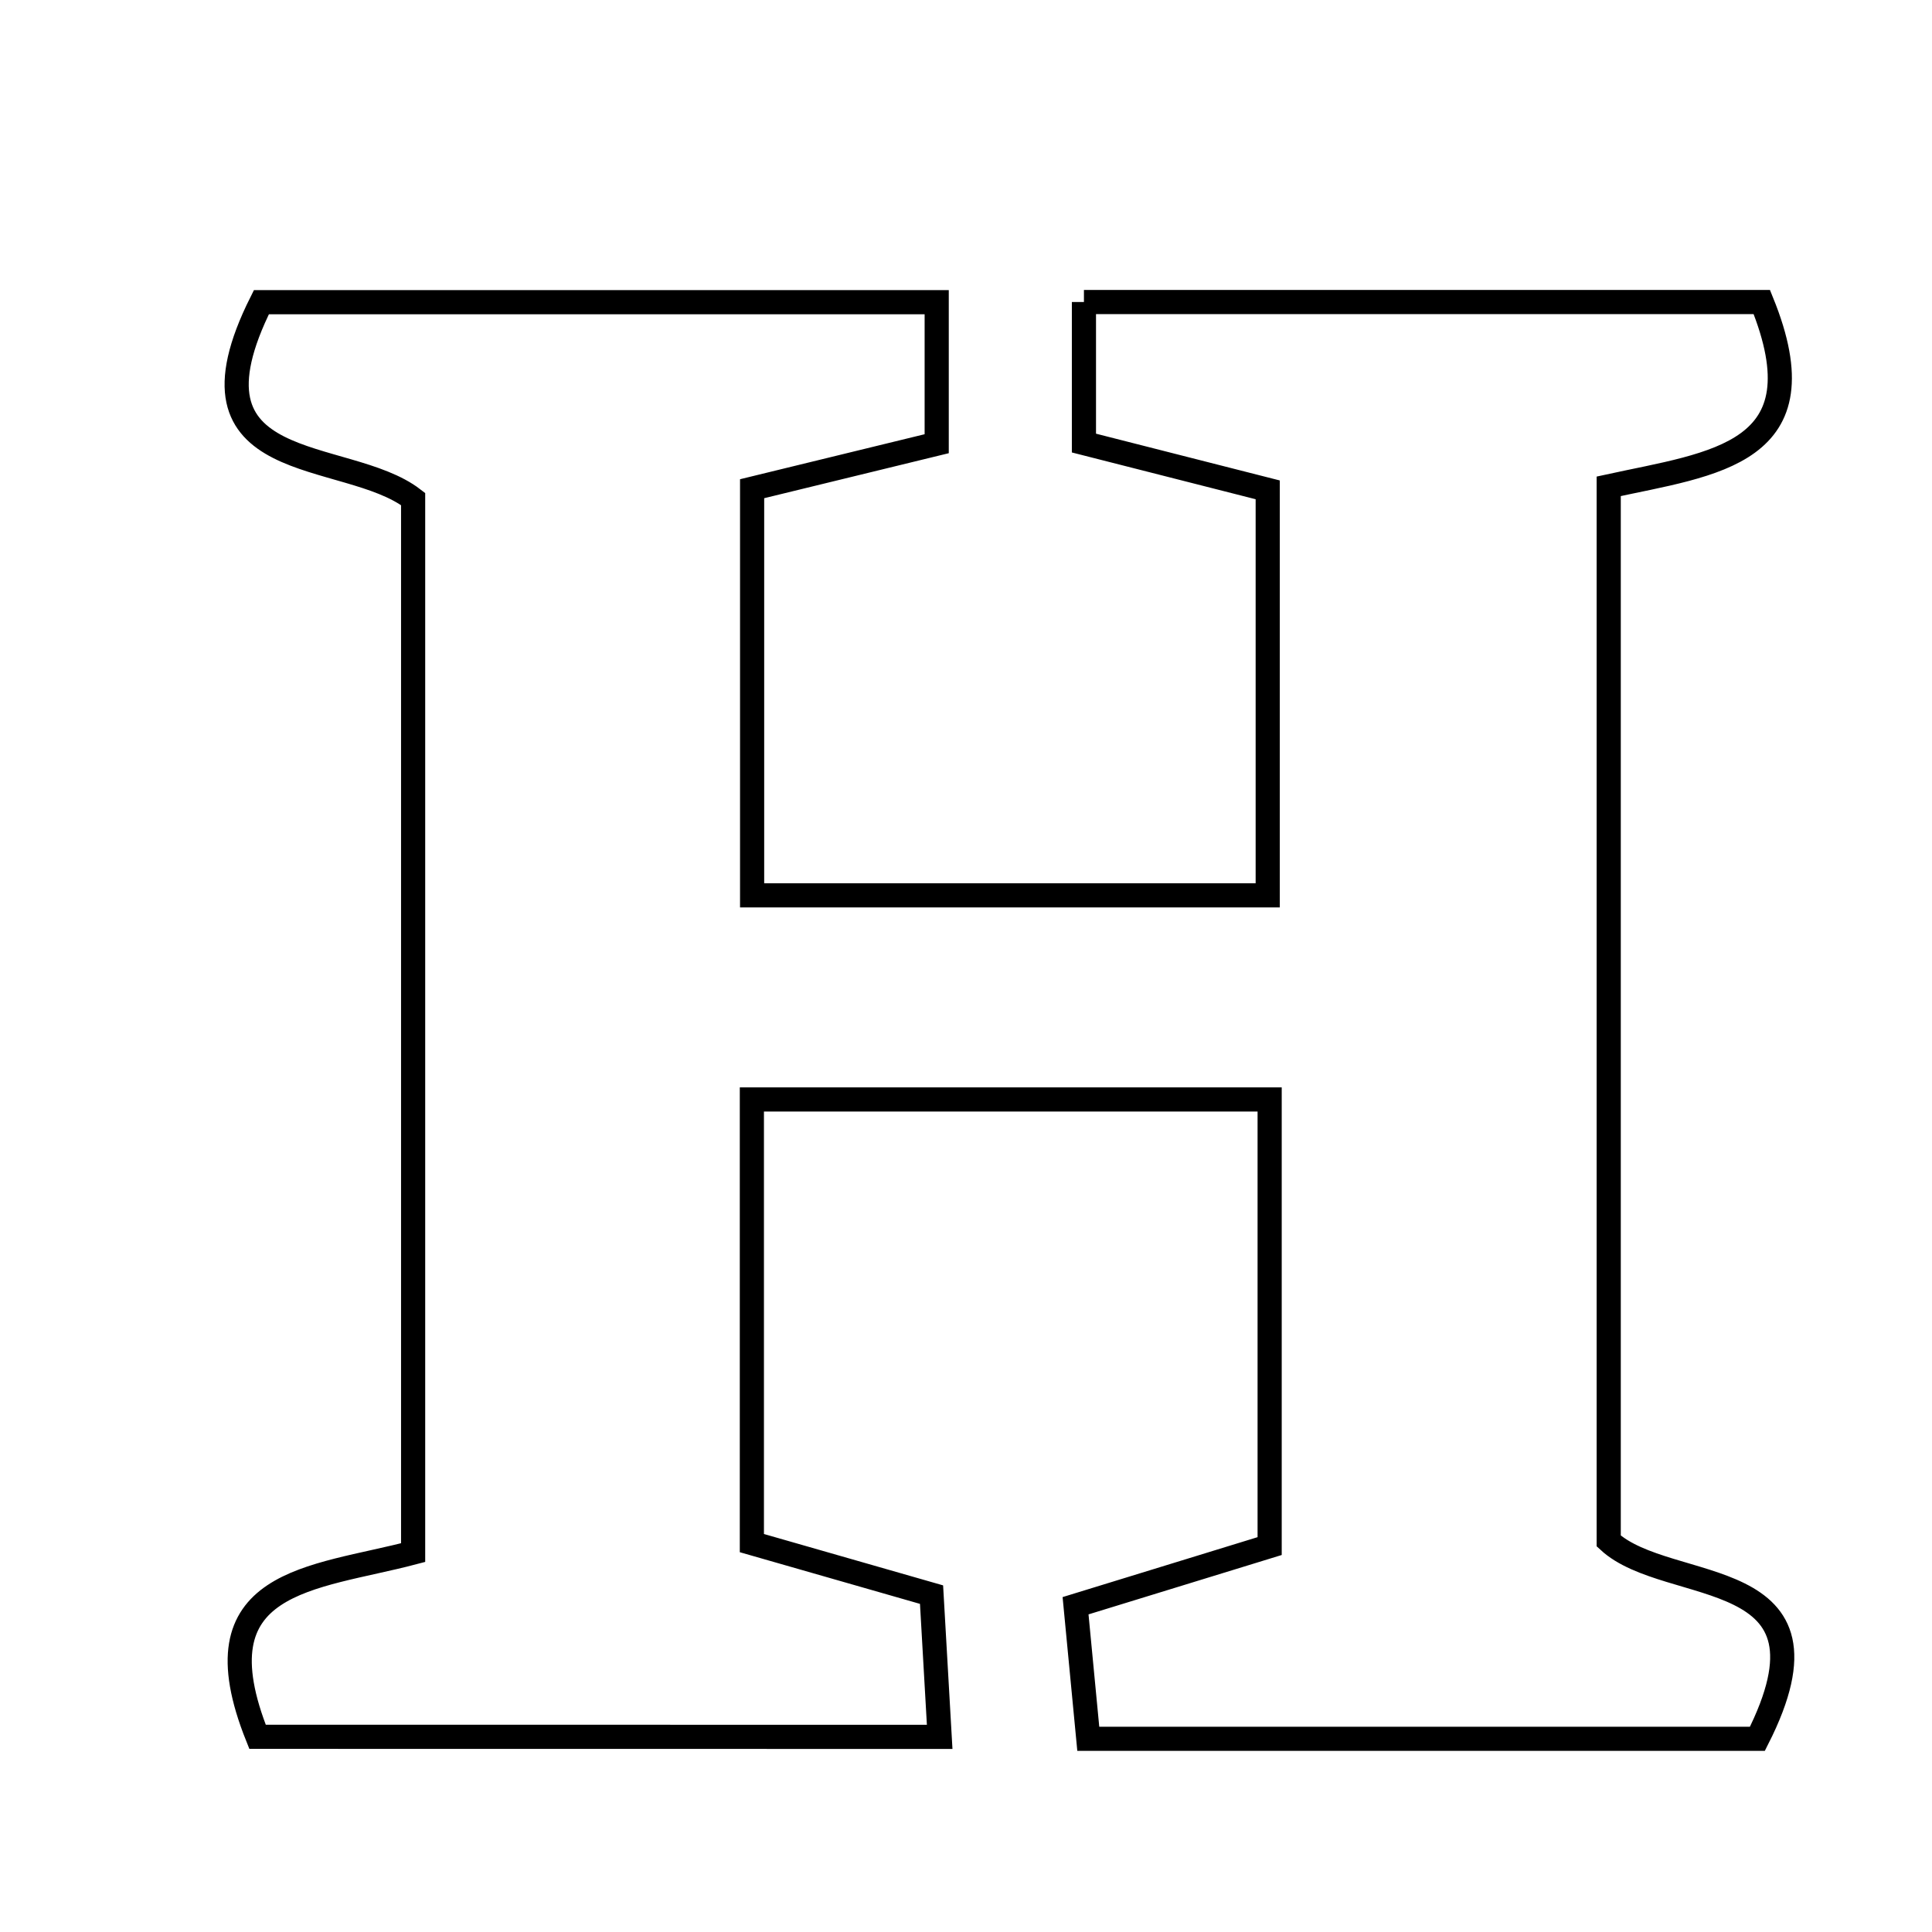 <svg xmlns="http://www.w3.org/2000/svg" viewBox="0.0 0.0 24.0 24.0" height="200px" width="200px"><path fill="none" stroke="black" stroke-width=".3" stroke-opacity="1.0"  filling="0" d="M13.465 3.752 C16.349 3.752 19.144 3.752 21.886 3.752 C22.657 5.649 21.29 5.756 19.984 6.041 C19.984 10.41 19.984 14.749 19.984 19.143 C20.73 19.831 22.948 19.397 21.831 21.6 C19.174 21.6 16.46 21.6 13.519 21.6 C13.471 21.099 13.424 20.603 13.361 19.947 C14.137 19.708 14.871 19.483 15.772 19.206 C15.772 17.408 15.772 15.623 15.772 13.658 C13.649 13.658 11.595 13.658 9.34 13.658 C9.34 15.45 9.34 17.225 9.34 19.169 C10.063 19.376 10.724 19.566 11.572 19.809 C11.601 20.31 11.634 20.891 11.673 21.576 C8.728 21.575 5.936 21.575 3.199 21.575 C2.411 19.612 3.887 19.615 5.132 19.287 C5.132 14.926 5.132 10.583 5.132 6.199 C4.291 5.551 2.147 5.948 3.247 3.754 C5.986 3.754 8.78 3.754 11.636 3.754 C11.636 4.401 11.636 4.919 11.636 5.512 C10.881 5.696 10.201 5.862 9.343 6.071 C9.343 7.731 9.343 9.332 9.343 11.122 C11.44 11.122 13.495 11.122 15.748 11.122 C15.748 9.467 15.748 7.796 15.748 6.085 C14.878 5.864 14.195 5.69 13.465 5.504 C13.465 4.896 13.465 4.381 13.465 3.752"></path></svg>